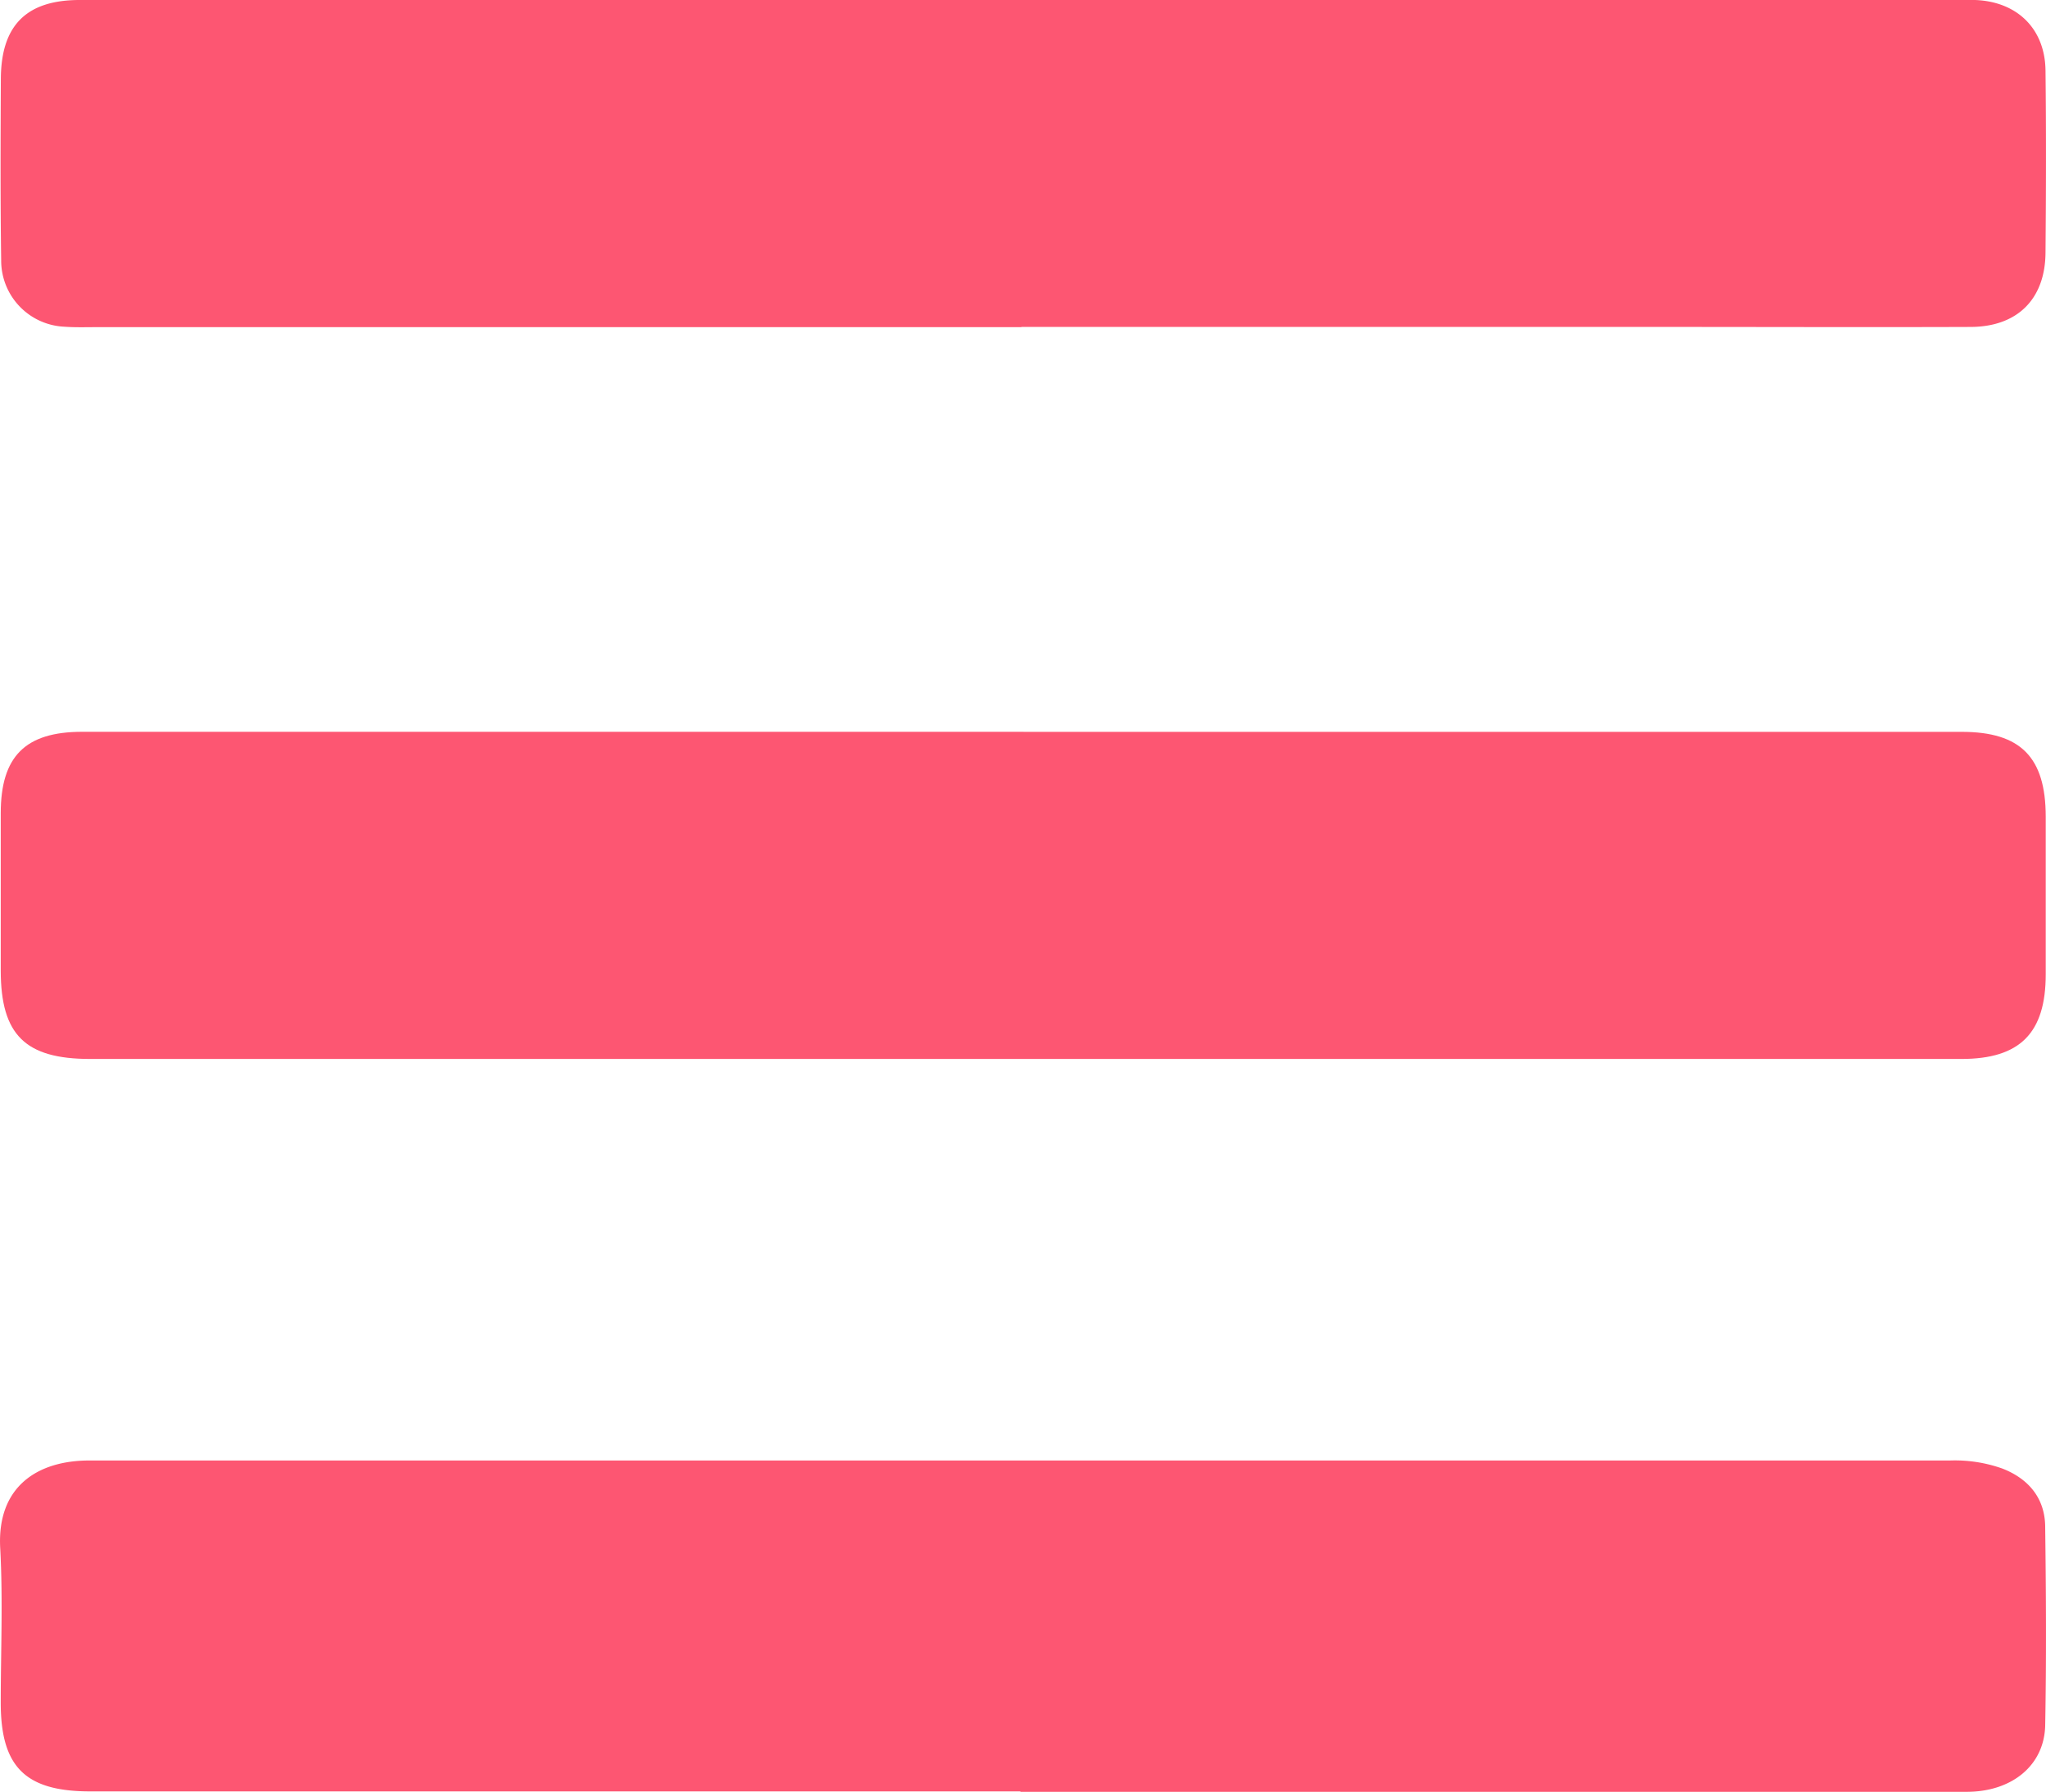 <svg xmlns="http://www.w3.org/2000/svg" viewBox="0 0 382.55 335.06"><defs><style>.cls-1{fill:#fd5672;}</style></defs><g id="Capa_2" data-name="Capa 2"><g id="Background_Imagen" data-name="Background Imagen"><path class="cls-1" d="M190.79,335H16.85C4.78,335,.16,330.45.14,318.51c0-9.66.42-19.35-.1-29C-.59,278,7,273.12,16.7,273.12h97q125.46,0,250.91,0a26.5,26.5,0,0,1,9.79,1.51c4.93,1.92,8,5.6,8,11,.16,12.32.23,24.66,0,37-.15,7.49-6.2,12.44-14.66,12.45q-49.73,0-99.46,0H190.79Z"/><path class="cls-1" d="M191,61.18H18.1c-2,0-4,.07-6-.08A12.38,12.38,0,0,1,.22,48.7C.06,37.37.1,26,.16,14.72.21,4.75,4.93,0,14.9,0q55.47,0,111,0Q245.31,0,364.76,0c1.5,0,3,0,4.5,0,7.88.27,13.11,5.36,13.2,13.21.13,11.33.1,22.66,0,34-.05,8.72-5.25,13.9-14,13.93-18.83.07-37.65,0-56.48,0H191Z"/><path class="cls-1" d="M191.34,136.86q87.72,0,175.46,0c11,0,15.68,4.74,15.7,15.83q0,14.75,0,29.5c0,11-4.82,15.84-15.74,15.84q-72.24,0-144.47,0H16.84c-12.11,0-16.68-4.51-16.7-16.47,0-9.83,0-19.66,0-29.49,0-10.62,4.59-15.22,15.22-15.22q88,0,176,0Z"/></g></g></svg>